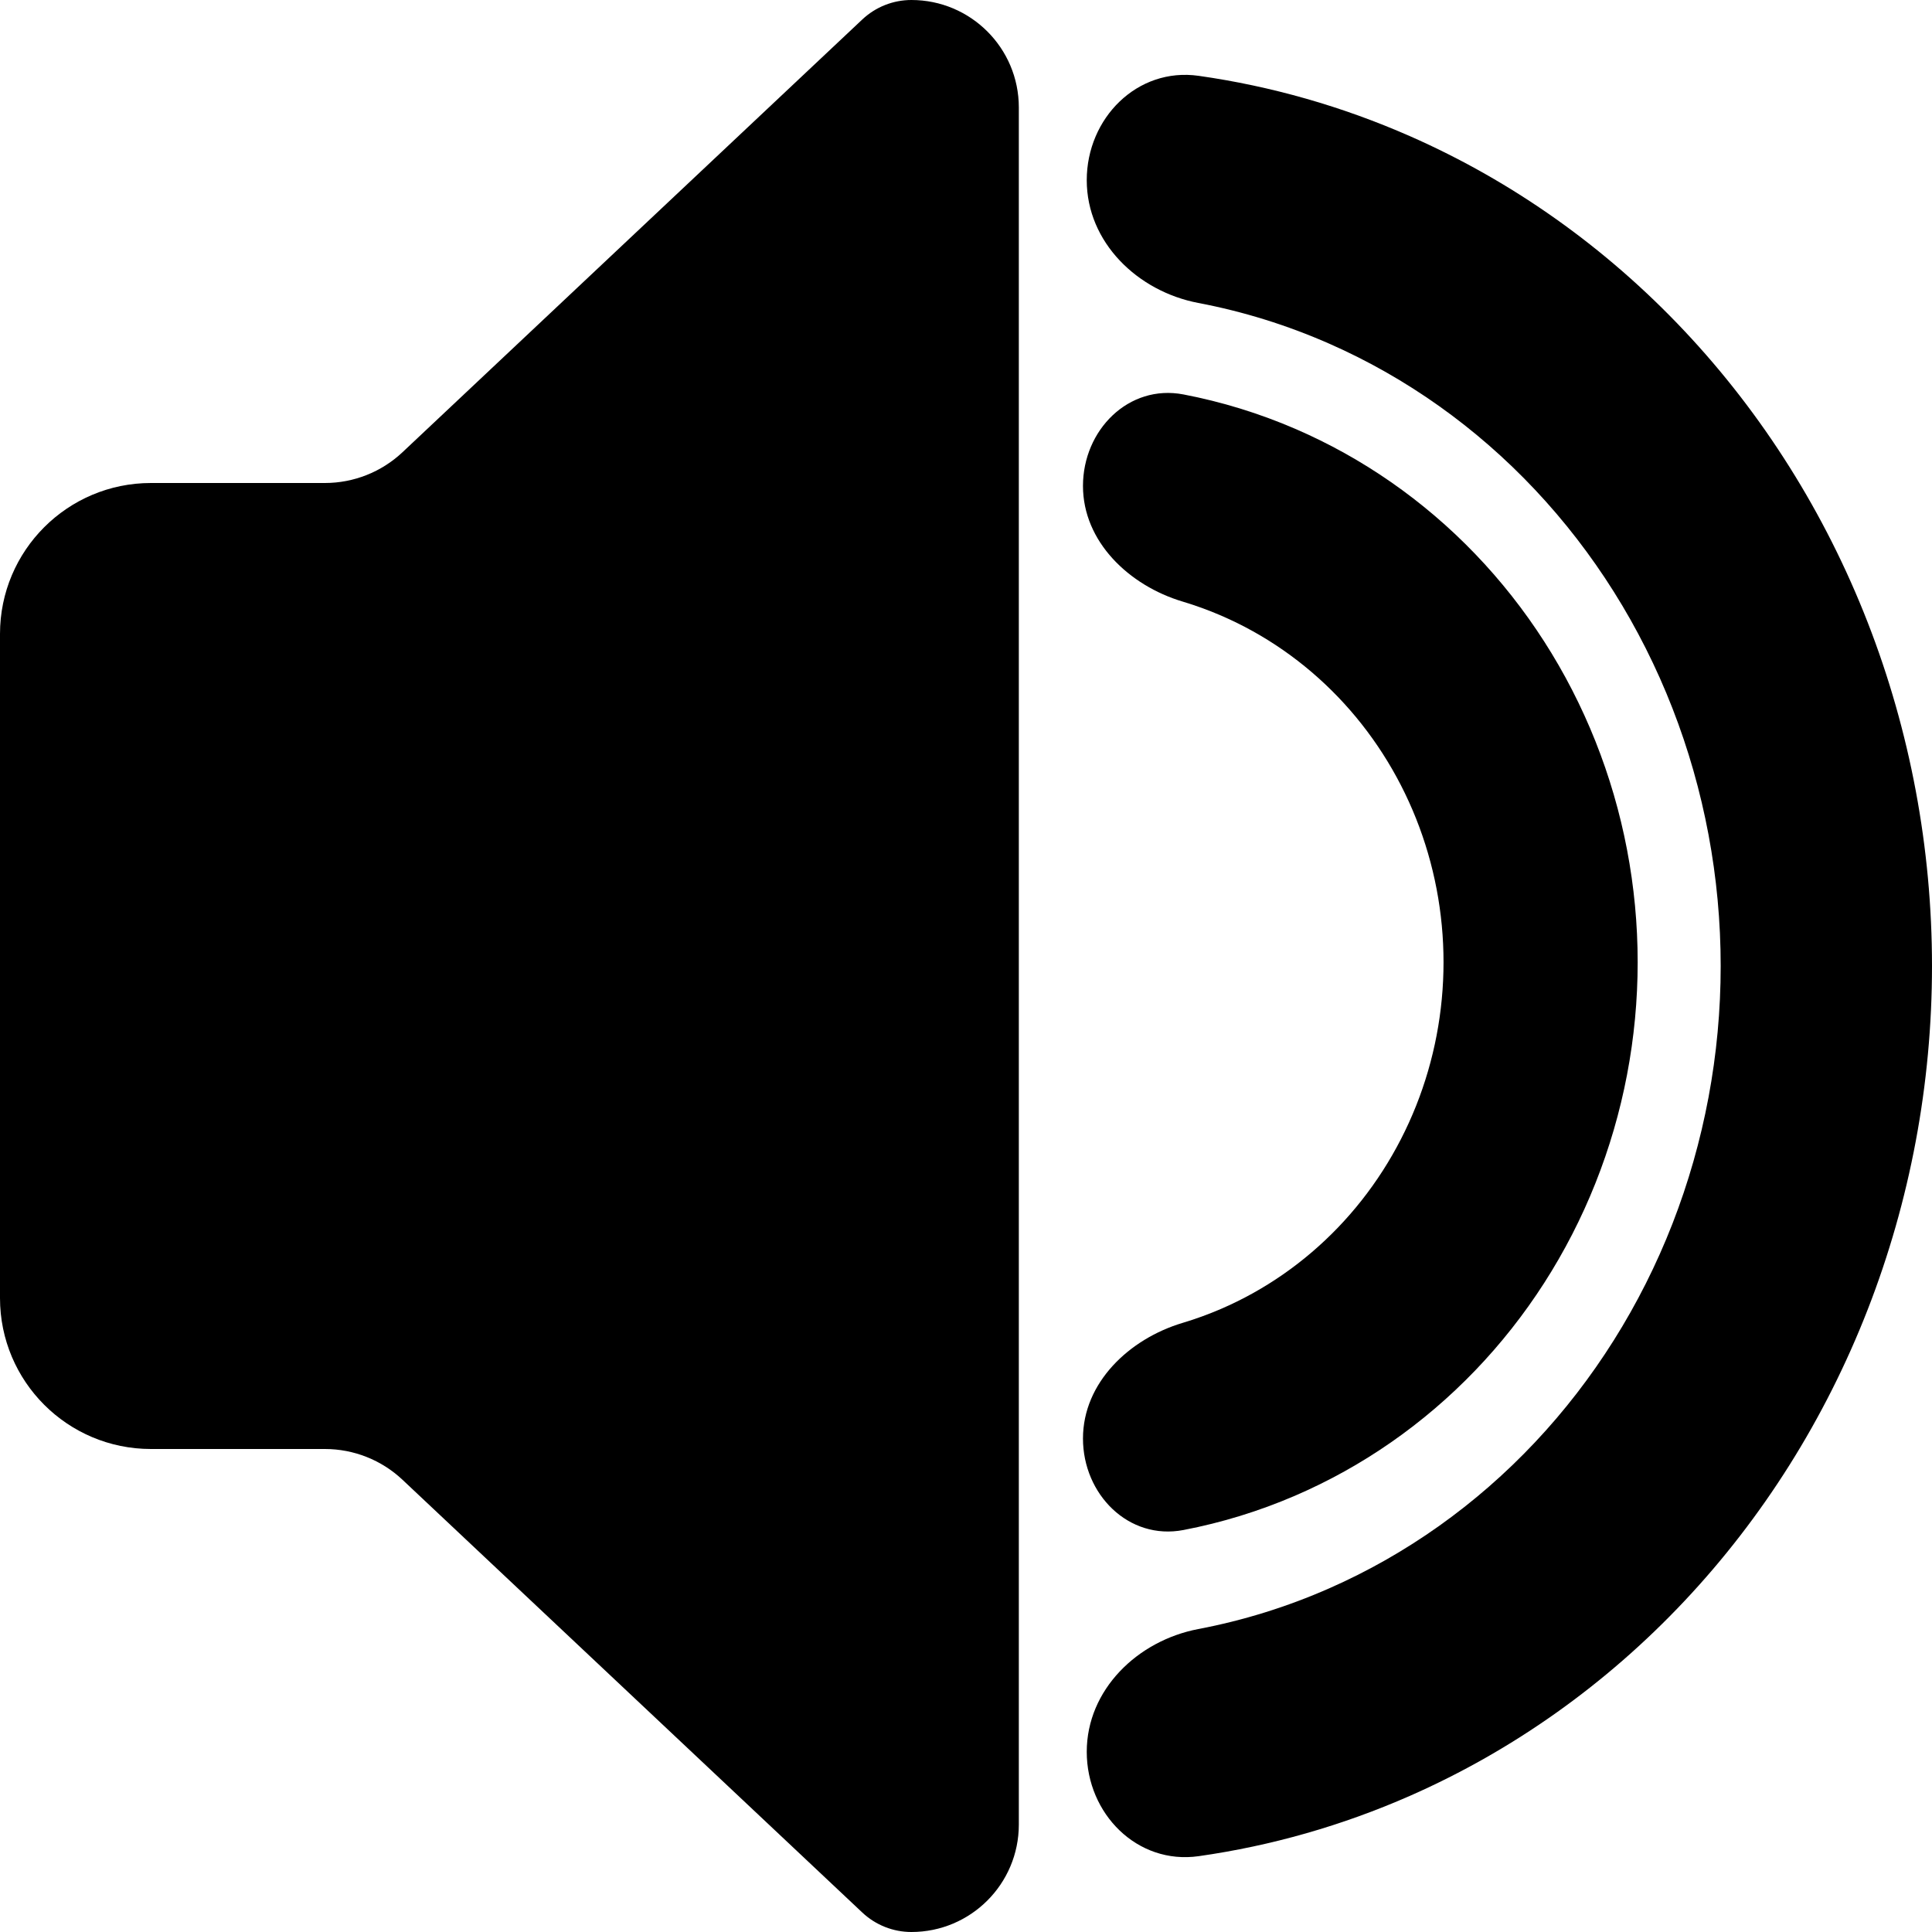 <svg width="256" height="256" viewBox="0 0 256 256" xmlns="http://www.w3.org/2000/svg">
  <path d="M144 23.875C144 15.66 150.692 8.893 158.826 10.047C168.438 11.411 177.863 14.098 186.861 18.058C200.449 24.039 212.796 32.804 223.196 43.854C233.596 54.904 241.846 68.023 247.475 82.461C253.103 96.898 256 112.373 256 128C256 143.627 253.103 159.102 247.474 173.539C241.846 187.977 233.596 201.096 223.196 212.146C212.796 223.196 200.449 231.961 186.861 237.942C177.863 241.902 168.438 244.589 158.826 245.953C150.692 247.107 144 240.34 144 232.125V232.125C144 223.91 150.717 217.39 158.788 215.856C164.725 214.728 170.546 212.921 176.145 210.456C186.337 205.971 195.597 199.397 203.397 191.109C211.197 182.822 217.384 172.983 221.606 162.155C225.827 151.326 228 139.72 228 128C228 116.28 225.827 104.674 221.606 93.846C217.384 83.017 211.197 73.178 203.397 64.891C195.597 56.603 186.337 50.029 176.145 45.544C170.546 43.079 164.726 41.272 158.788 40.144C150.717 38.61 144 32.09 144 23.875V23.875Z"/>
  <path d="M143.5 64.388C143.5 56.994 149.546 50.873 156.808 52.264C161.876 53.235 166.844 54.761 171.627 56.823C180.545 60.668 188.647 66.303 195.472 73.406C202.297 80.51 207.711 88.943 211.405 98.225C215.099 107.506 217 117.454 217 127.5C217 137.546 215.099 147.494 211.405 156.775C207.711 166.057 202.297 174.49 195.472 181.594C188.647 188.697 180.545 194.332 171.627 198.177C166.844 200.239 161.876 201.765 156.808 202.736C149.546 204.127 143.5 198.006 143.5 190.612V190.612C143.5 183.219 149.616 177.409 156.699 175.29C158.422 174.774 160.12 174.157 161.783 173.44C167.579 170.941 172.846 167.278 177.282 162.661C181.718 158.044 185.237 152.562 187.638 146.529C190.039 140.496 191.275 134.03 191.275 127.5C191.275 120.97 190.039 114.504 187.638 108.471C185.237 102.438 181.718 96.957 177.282 92.339C172.846 87.722 167.579 84.059 161.783 81.56C160.12 80.843 158.422 80.226 156.699 79.71C149.616 77.591 143.5 71.781 143.5 64.388V64.388Z"/>
  <path d="M0 84C0 72.954 8.954 64 20 64H43.051C46.872 64 50.549 62.542 53.332 59.923L114.259 2.58C116.02 0.923 118.346 0 120.764 0V0C128.626 0 135 6.374 135 14.236V241.764C135 249.626 128.626 256 120.764 256V256C118.346 256 116.02 255.077 114.259 253.42L53.332 196.077C50.549 193.458 46.872 192 43.051 192H20C8.954 192 0 183.046 0 172V84Z"/>
</svg>